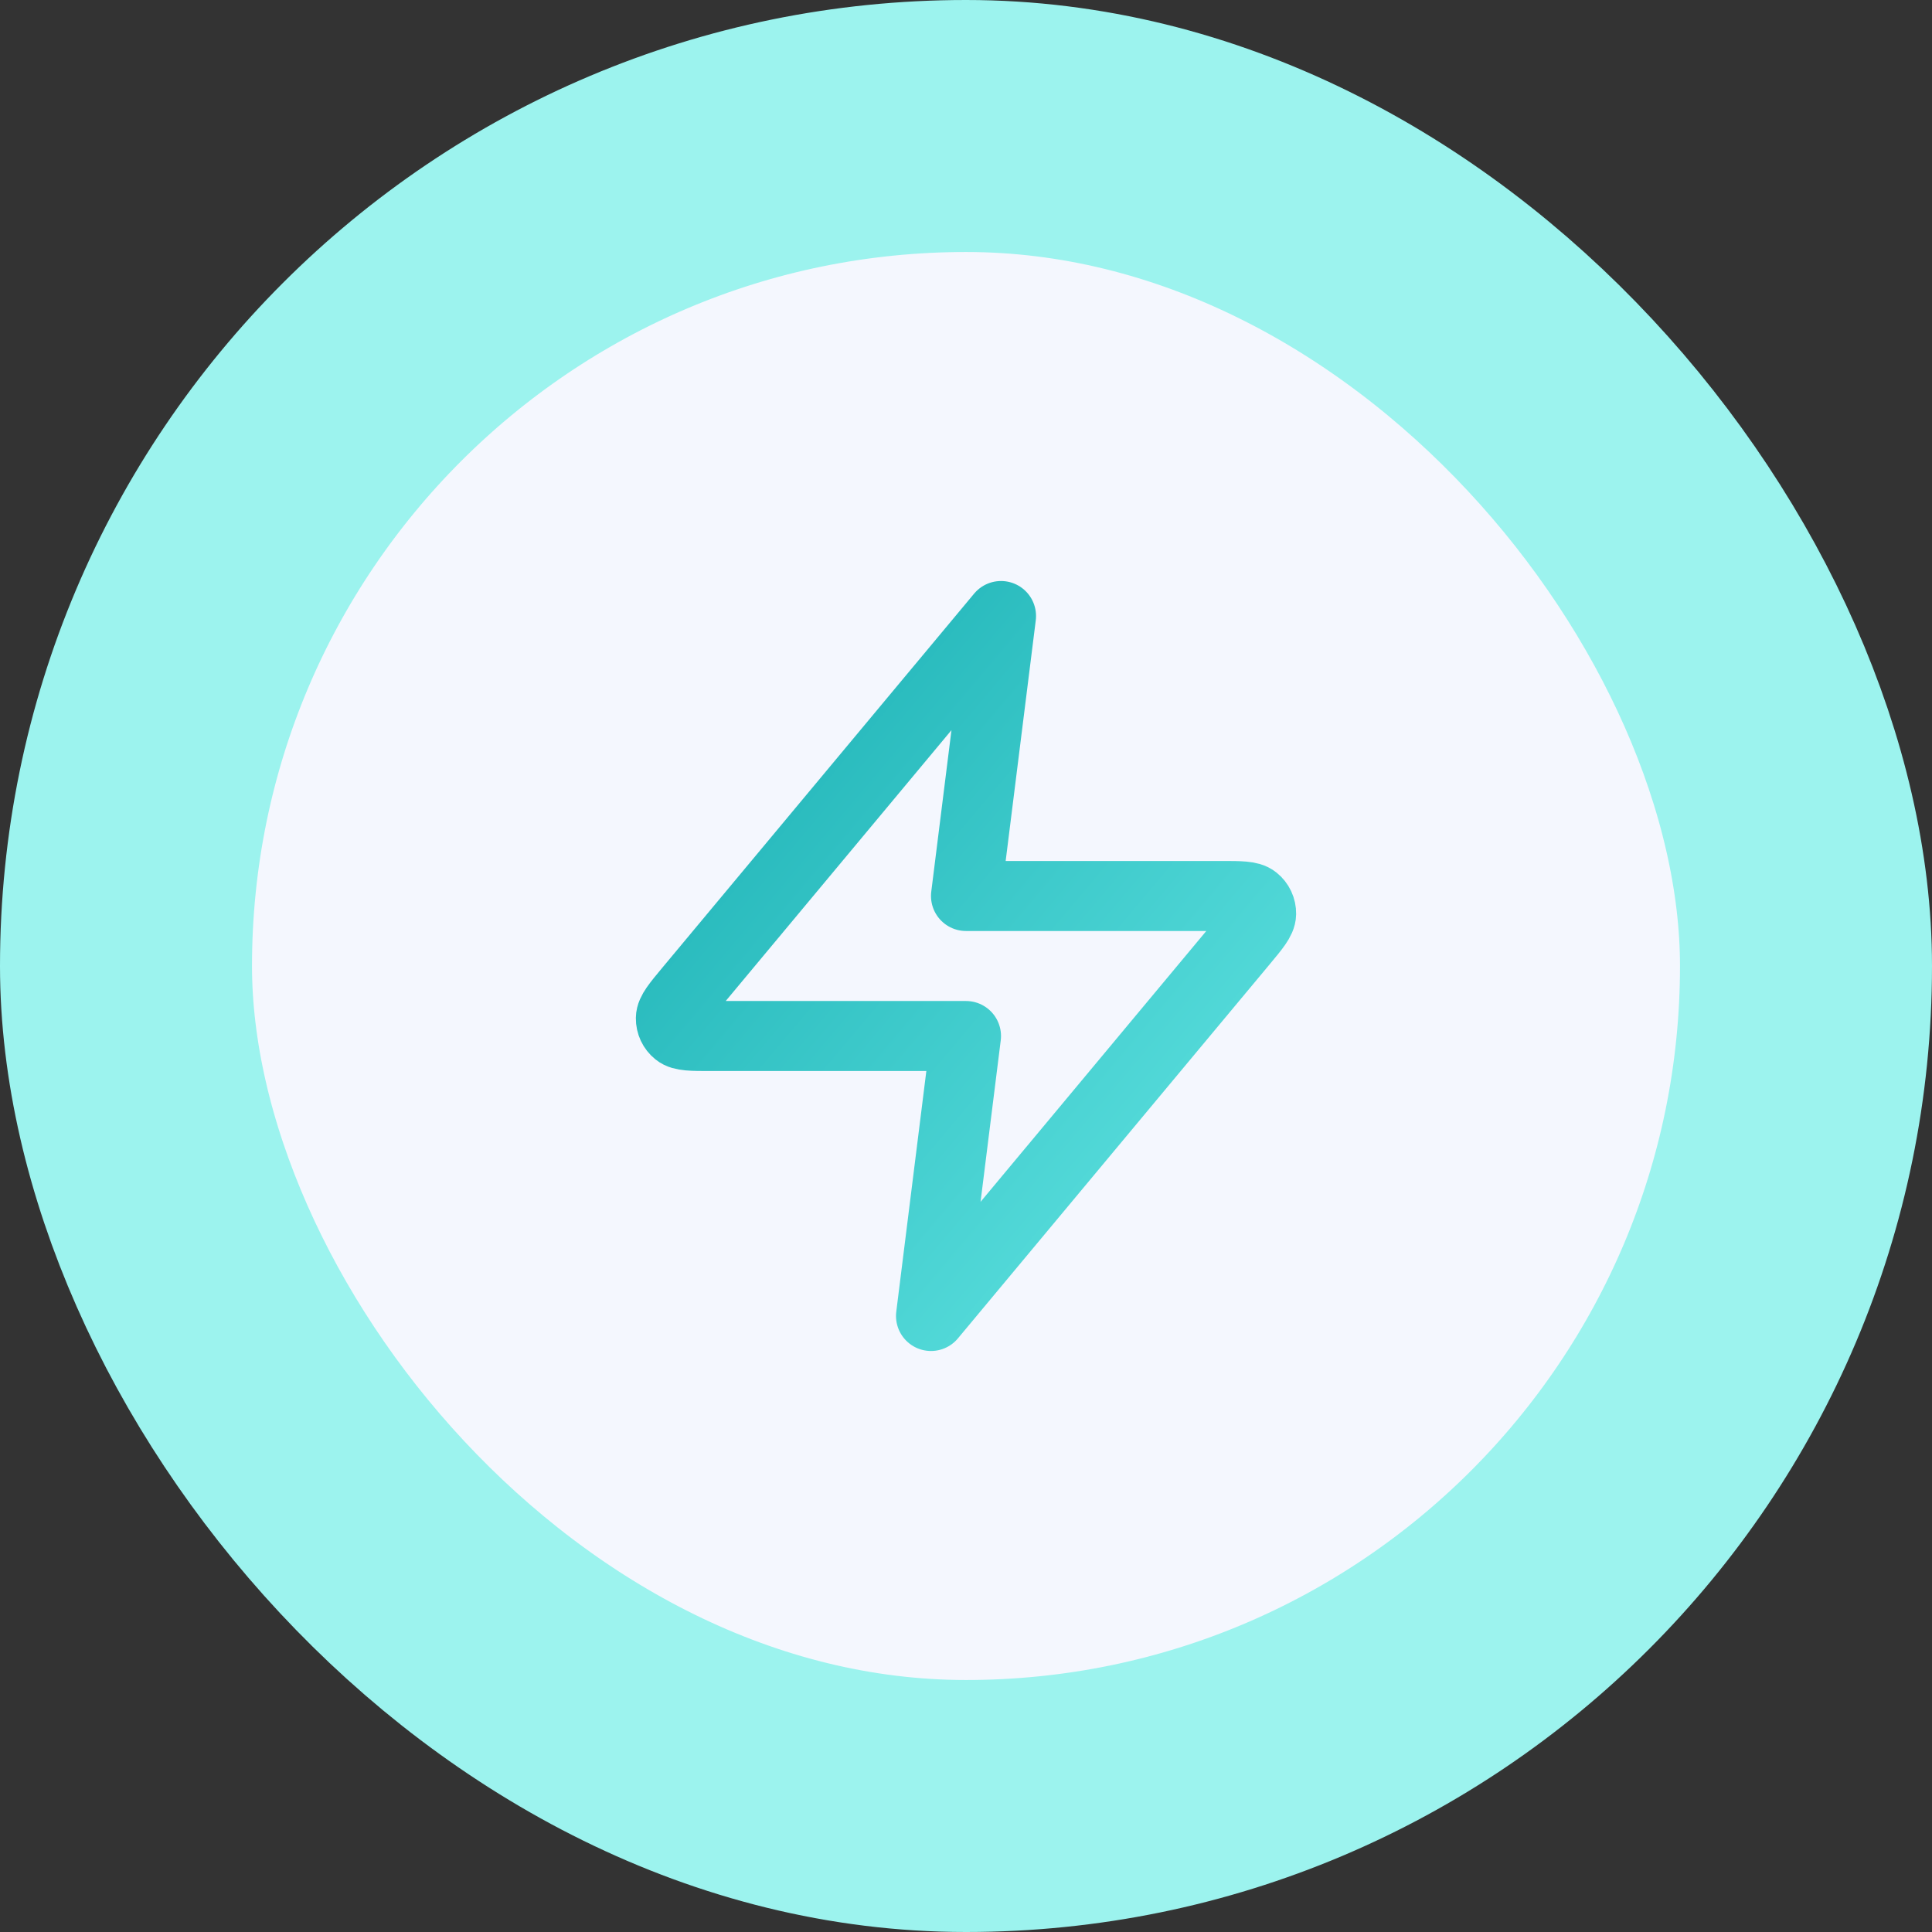 <svg width="46" height="46" viewBox="0 0 46 46" fill="none" xmlns="http://www.w3.org/2000/svg">
    <rect x="0" y="0" width="46" height="46" fill="#333333" stroke="none"/>
    <rect x="3" y="3" width="40" height="40" rx="20" fill="#F4F7FE" />
    <rect x="3" y="3" width="40" height="40" rx="20" stroke="#9cf3ee" stroke-width="6" />
    <path
        d="M23.834 14.667L16.411 23.573C16.121 23.922 15.975 24.096 15.973 24.244C15.971 24.372 16.028 24.494 16.128 24.574C16.242 24.667 16.47 24.667 16.924 24.667H23L22.167 31.333L29.589 22.427C29.88 22.078 30.025 21.904 30.027 21.756C30.029 21.628 29.972 21.506 29.872 21.426C29.758 21.333 29.531 21.333 29.077 21.333H23L23.834 14.667Z"
        stroke="url(#paint0_linear_2056_2320)" stroke-width="1.667" stroke-linecap="round"
        stroke-linejoin="round" />
    <defs>
        <linearGradient id="paint0_linear_2056_2320" x1="15.973" y1="14.667" x2="32.401"
            y2="28.519" gradientUnits="userSpaceOnUse">
            <stop stop-color="#19AFB3" />
            <stop offset="1" stop-color="#63E5E3" />
        </linearGradient>
    </defs>
</svg>